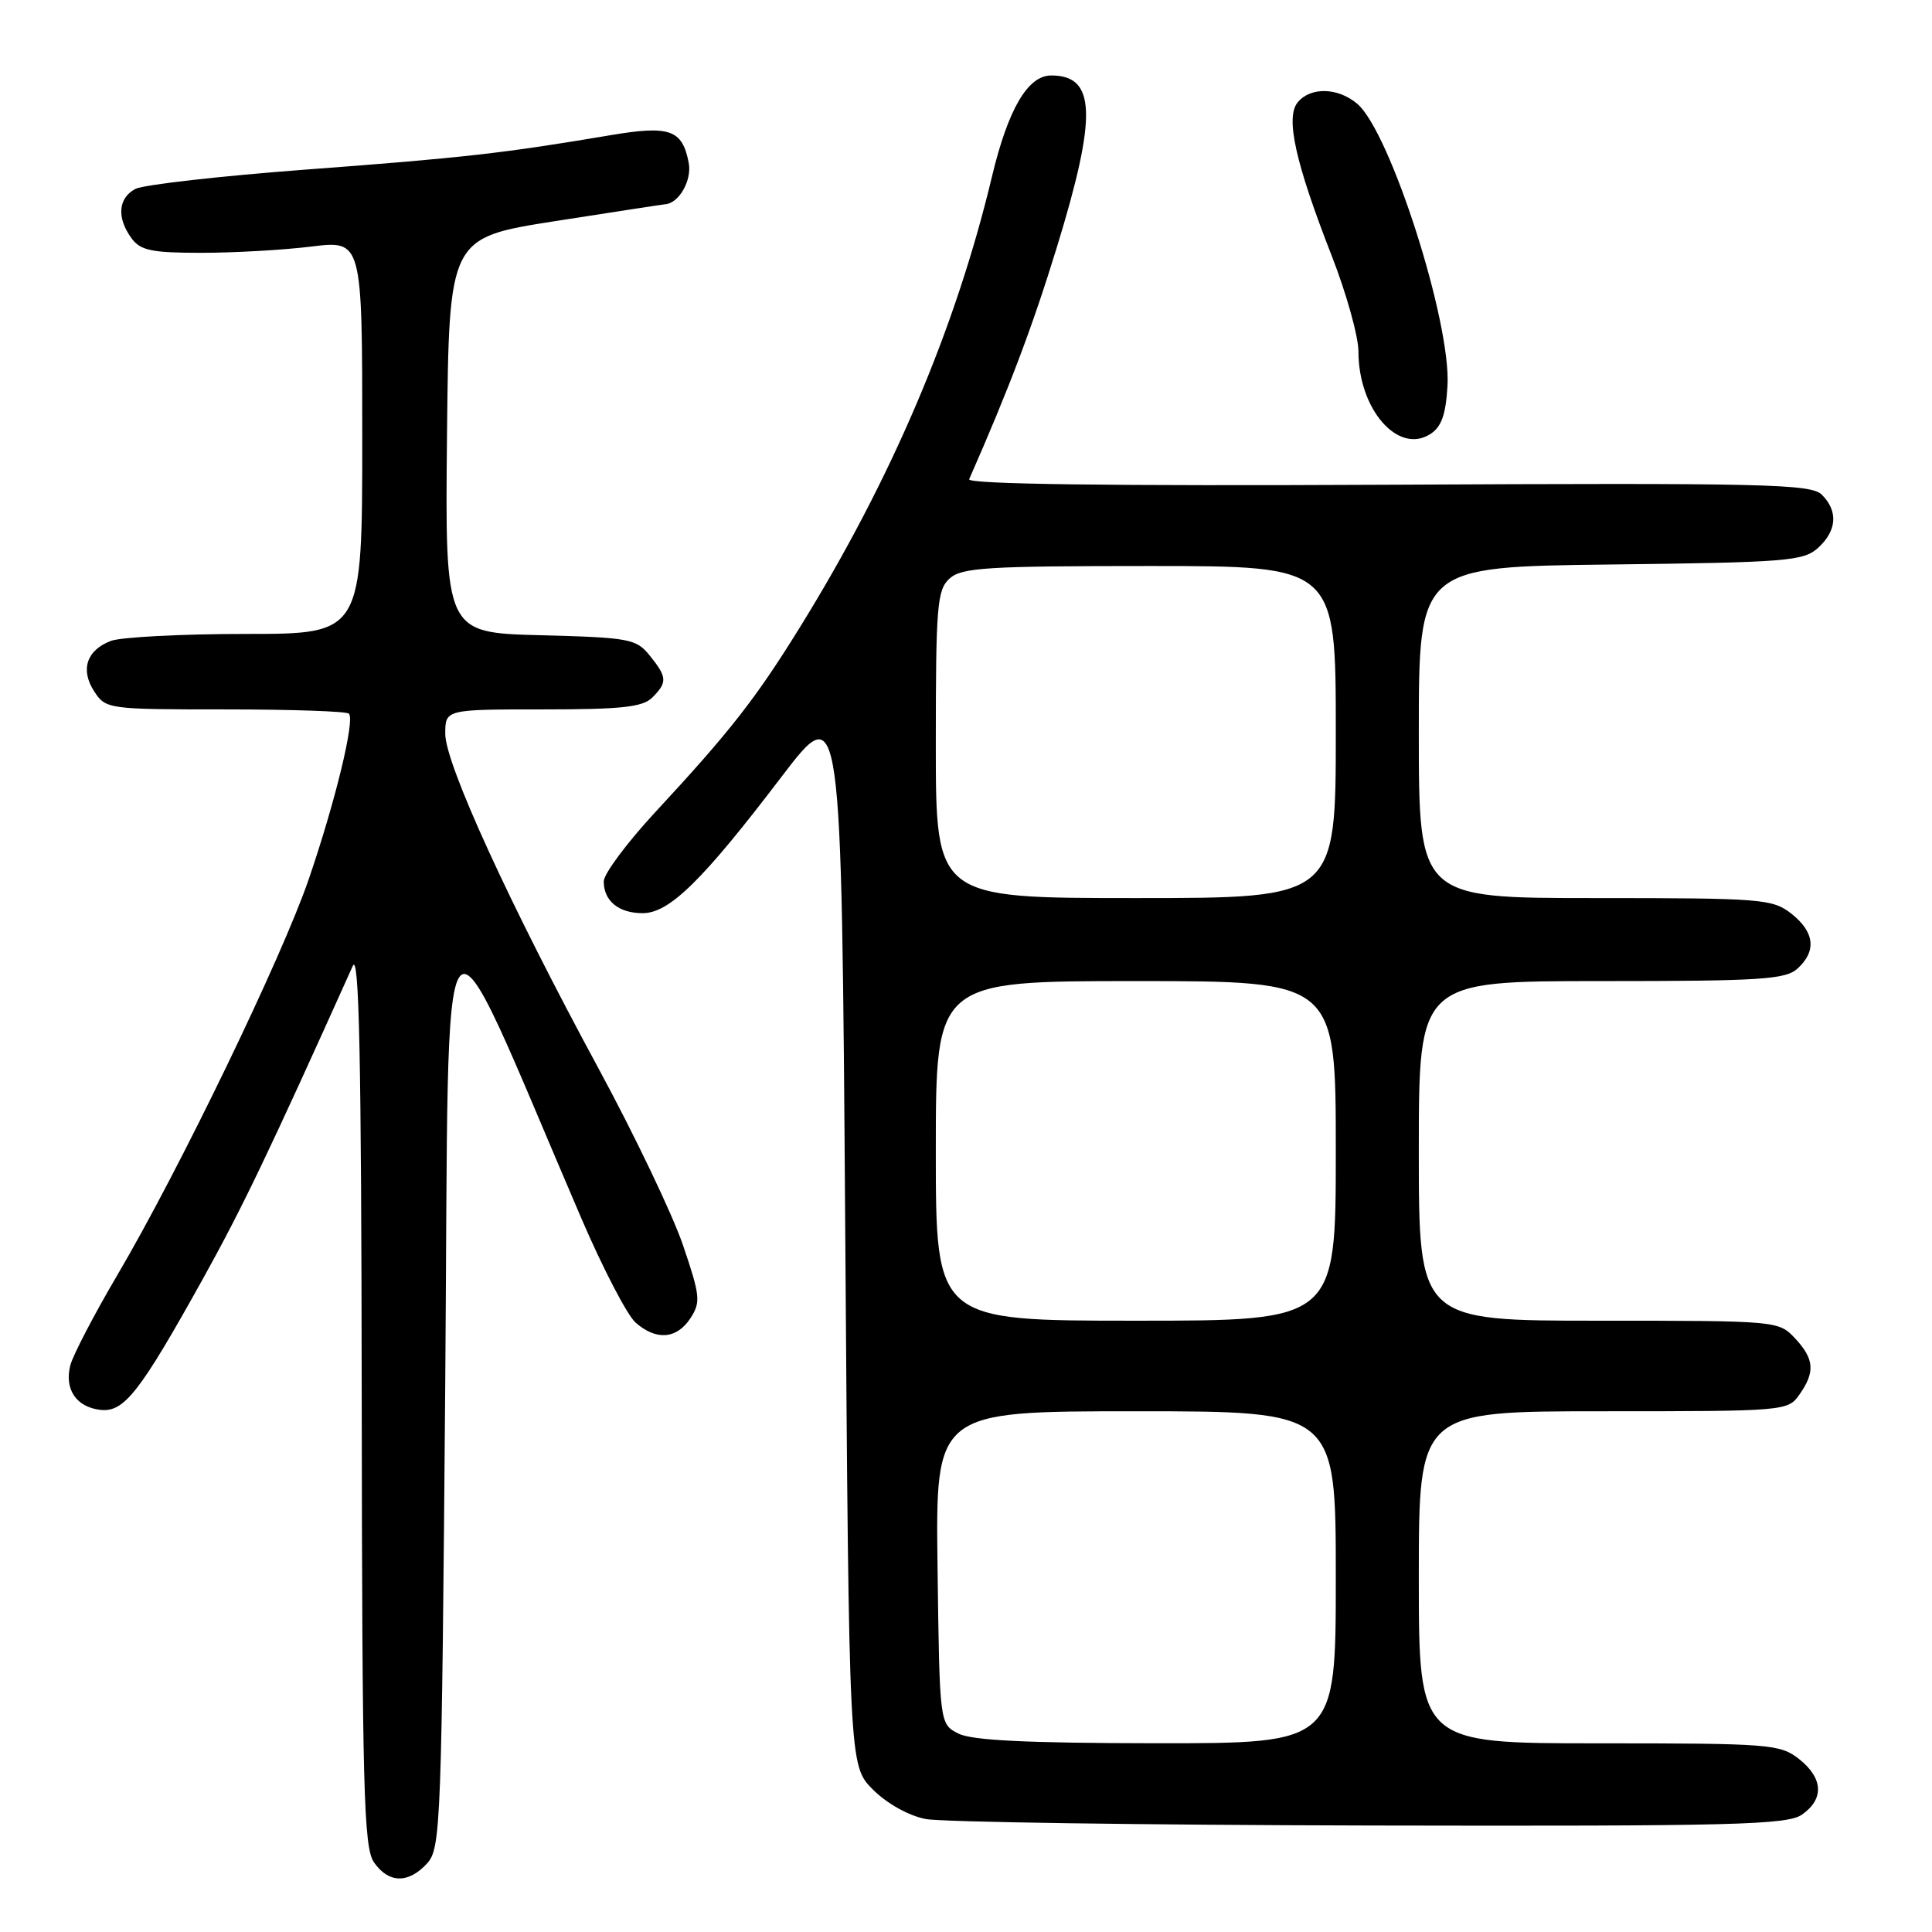 <?xml version="1.0" encoding="UTF-8" standalone="no"?>
<!DOCTYPE svg PUBLIC "-//W3C//DTD SVG 1.1//EN" "http://www.w3.org/Graphics/SVG/1.1/DTD/svg11.dtd" >
<svg xmlns="http://www.w3.org/2000/svg" xmlns:xlink="http://www.w3.org/1999/xlink" version="1.1" viewBox="0 0 256 256">
 <g >
 <path fill="currentColor"
d=" M 56.60 246.90 C 58.41 244.89 58.52 241.97 59.00 182.86 C 59.56 113.93 57.61 116.24 77.06 161.50 C 79.90 168.10 83.12 174.29 84.22 175.25 C 86.97 177.66 89.66 177.44 91.48 174.68 C 92.87 172.55 92.79 171.73 90.50 164.99 C 89.12 160.94 84.09 150.41 79.32 141.60 C 67.55 119.88 59.01 101.22 59.00 97.25 C 59.00 94.00 59.00 94.00 71.93 94.00 C 82.35 94.00 85.16 93.70 86.43 92.43 C 88.45 90.41 88.41 89.73 86.09 86.86 C 84.30 84.64 83.42 84.48 71.57 84.17 C 58.97 83.84 58.97 83.84 59.23 57.67 C 59.50 31.51 59.50 31.51 73.50 29.31 C 81.20 28.11 87.81 27.09 88.18 27.06 C 89.99 26.90 91.70 23.87 91.26 21.59 C 90.41 17.15 88.76 16.58 80.73 17.94 C 66.76 20.30 61.32 20.92 40.67 22.46 C 29.21 23.32 18.97 24.48 17.92 25.04 C 15.65 26.26 15.45 28.86 17.42 31.56 C 18.61 33.19 20.07 33.50 26.67 33.50 C 30.98 33.50 37.54 33.13 41.25 32.67 C 48.00 31.84 48.00 31.84 48.00 57.92 C 48.00 84.00 48.00 84.00 32.57 84.00 C 24.08 84.00 16.04 84.42 14.70 84.92 C 11.46 86.15 10.61 88.76 12.50 91.64 C 14.02 93.96 14.35 94.00 29.86 94.00 C 38.55 94.00 45.92 94.25 46.23 94.56 C 47.06 95.39 44.44 106.19 40.91 116.50 C 37.36 126.86 23.72 155.09 15.52 169.00 C 12.45 174.22 9.66 179.58 9.32 180.90 C 8.51 184.07 10.09 186.43 13.26 186.81 C 16.43 187.19 18.47 184.59 26.92 169.39 C 32.12 160.02 35.61 152.75 46.74 128.00 C 47.59 126.11 47.88 140.08 47.93 185.03 C 47.99 237.21 48.19 244.83 49.56 246.78 C 51.51 249.57 54.13 249.61 56.60 246.90 Z  M 238.78 240.44 C 241.74 238.37 241.58 235.60 238.37 233.07 C 235.87 231.11 234.49 231.00 211.87 231.00 C 188.00 231.00 188.00 231.00 188.00 209.00 C 188.00 187.00 188.00 187.00 212.44 187.00 C 236.57 187.00 236.91 186.97 238.44 184.78 C 240.55 181.78 240.40 180.06 237.83 177.31 C 235.67 175.02 235.44 175.00 211.83 175.00 C 188.00 175.00 188.00 175.00 188.00 152.50 C 188.00 130.00 188.00 130.00 212.17 130.00 C 233.26 130.00 236.58 129.79 238.17 128.35 C 240.73 126.03 240.45 123.50 237.37 121.07 C 234.87 119.11 233.49 119.00 211.37 119.00 C 188.00 119.00 188.00 119.00 188.00 97.05 C 188.00 75.10 188.00 75.10 213.40 74.80 C 236.73 74.52 238.96 74.35 240.90 72.60 C 243.40 70.32 243.59 67.73 241.40 65.55 C 239.97 64.12 233.99 63.98 183.89 64.23 C 146.89 64.41 128.13 64.16 128.42 63.50 C 133.70 51.50 136.79 43.35 140.04 32.76 C 145.40 15.29 145.23 10.00 139.29 10.00 C 136.19 10.00 133.58 14.45 131.44 23.40 C 126.62 43.58 118.10 63.57 105.99 83.12 C 100.16 92.55 96.70 96.97 86.84 107.60 C 83.08 111.66 80.00 115.79 80.00 116.79 C 80.00 119.39 81.98 121.00 85.16 121.00 C 88.69 121.00 93.08 116.69 103.50 103.00 C 111.50 92.50 111.50 92.50 112.00 163.23 C 112.50 233.96 112.50 233.96 115.66 237.12 C 117.53 238.99 120.40 240.59 122.66 241.03 C 124.77 241.44 151.26 241.82 181.53 241.89 C 229.84 241.99 236.83 241.81 238.78 240.44 Z  M 191.80 51.13 C 192.30 42.73 184.21 17.45 179.84 13.75 C 177.29 11.59 173.67 11.49 171.96 13.55 C 170.30 15.54 171.63 21.53 176.47 33.92 C 178.41 38.89 180.00 44.59 180.00 46.58 C 180.00 54.21 185.23 60.24 189.50 57.53 C 190.99 56.59 191.58 54.97 191.80 51.13 Z  M 127.00 229.71 C 124.50 228.44 124.50 228.44 124.23 207.72 C 123.96 187.00 123.96 187.00 150.48 187.00 C 177.00 187.00 177.00 187.00 177.00 209.00 C 177.00 231.00 177.00 231.00 153.25 230.99 C 136.12 230.97 128.80 230.62 127.00 229.71 Z  M 124.00 152.50 C 124.00 130.00 124.00 130.00 150.50 130.00 C 177.00 130.00 177.00 130.00 177.00 152.50 C 177.00 175.00 177.00 175.00 150.50 175.00 C 124.00 175.00 124.00 175.00 124.00 152.50 Z  M 124.00 98.65 C 124.00 80.22 124.17 78.16 125.83 76.65 C 127.43 75.21 130.78 75.00 152.33 75.00 C 177.00 75.00 177.00 75.00 177.00 97.00 C 177.00 119.00 177.00 119.00 150.50 119.00 C 124.00 119.00 124.00 119.00 124.00 98.65 Z "/>
</g>
</svg>